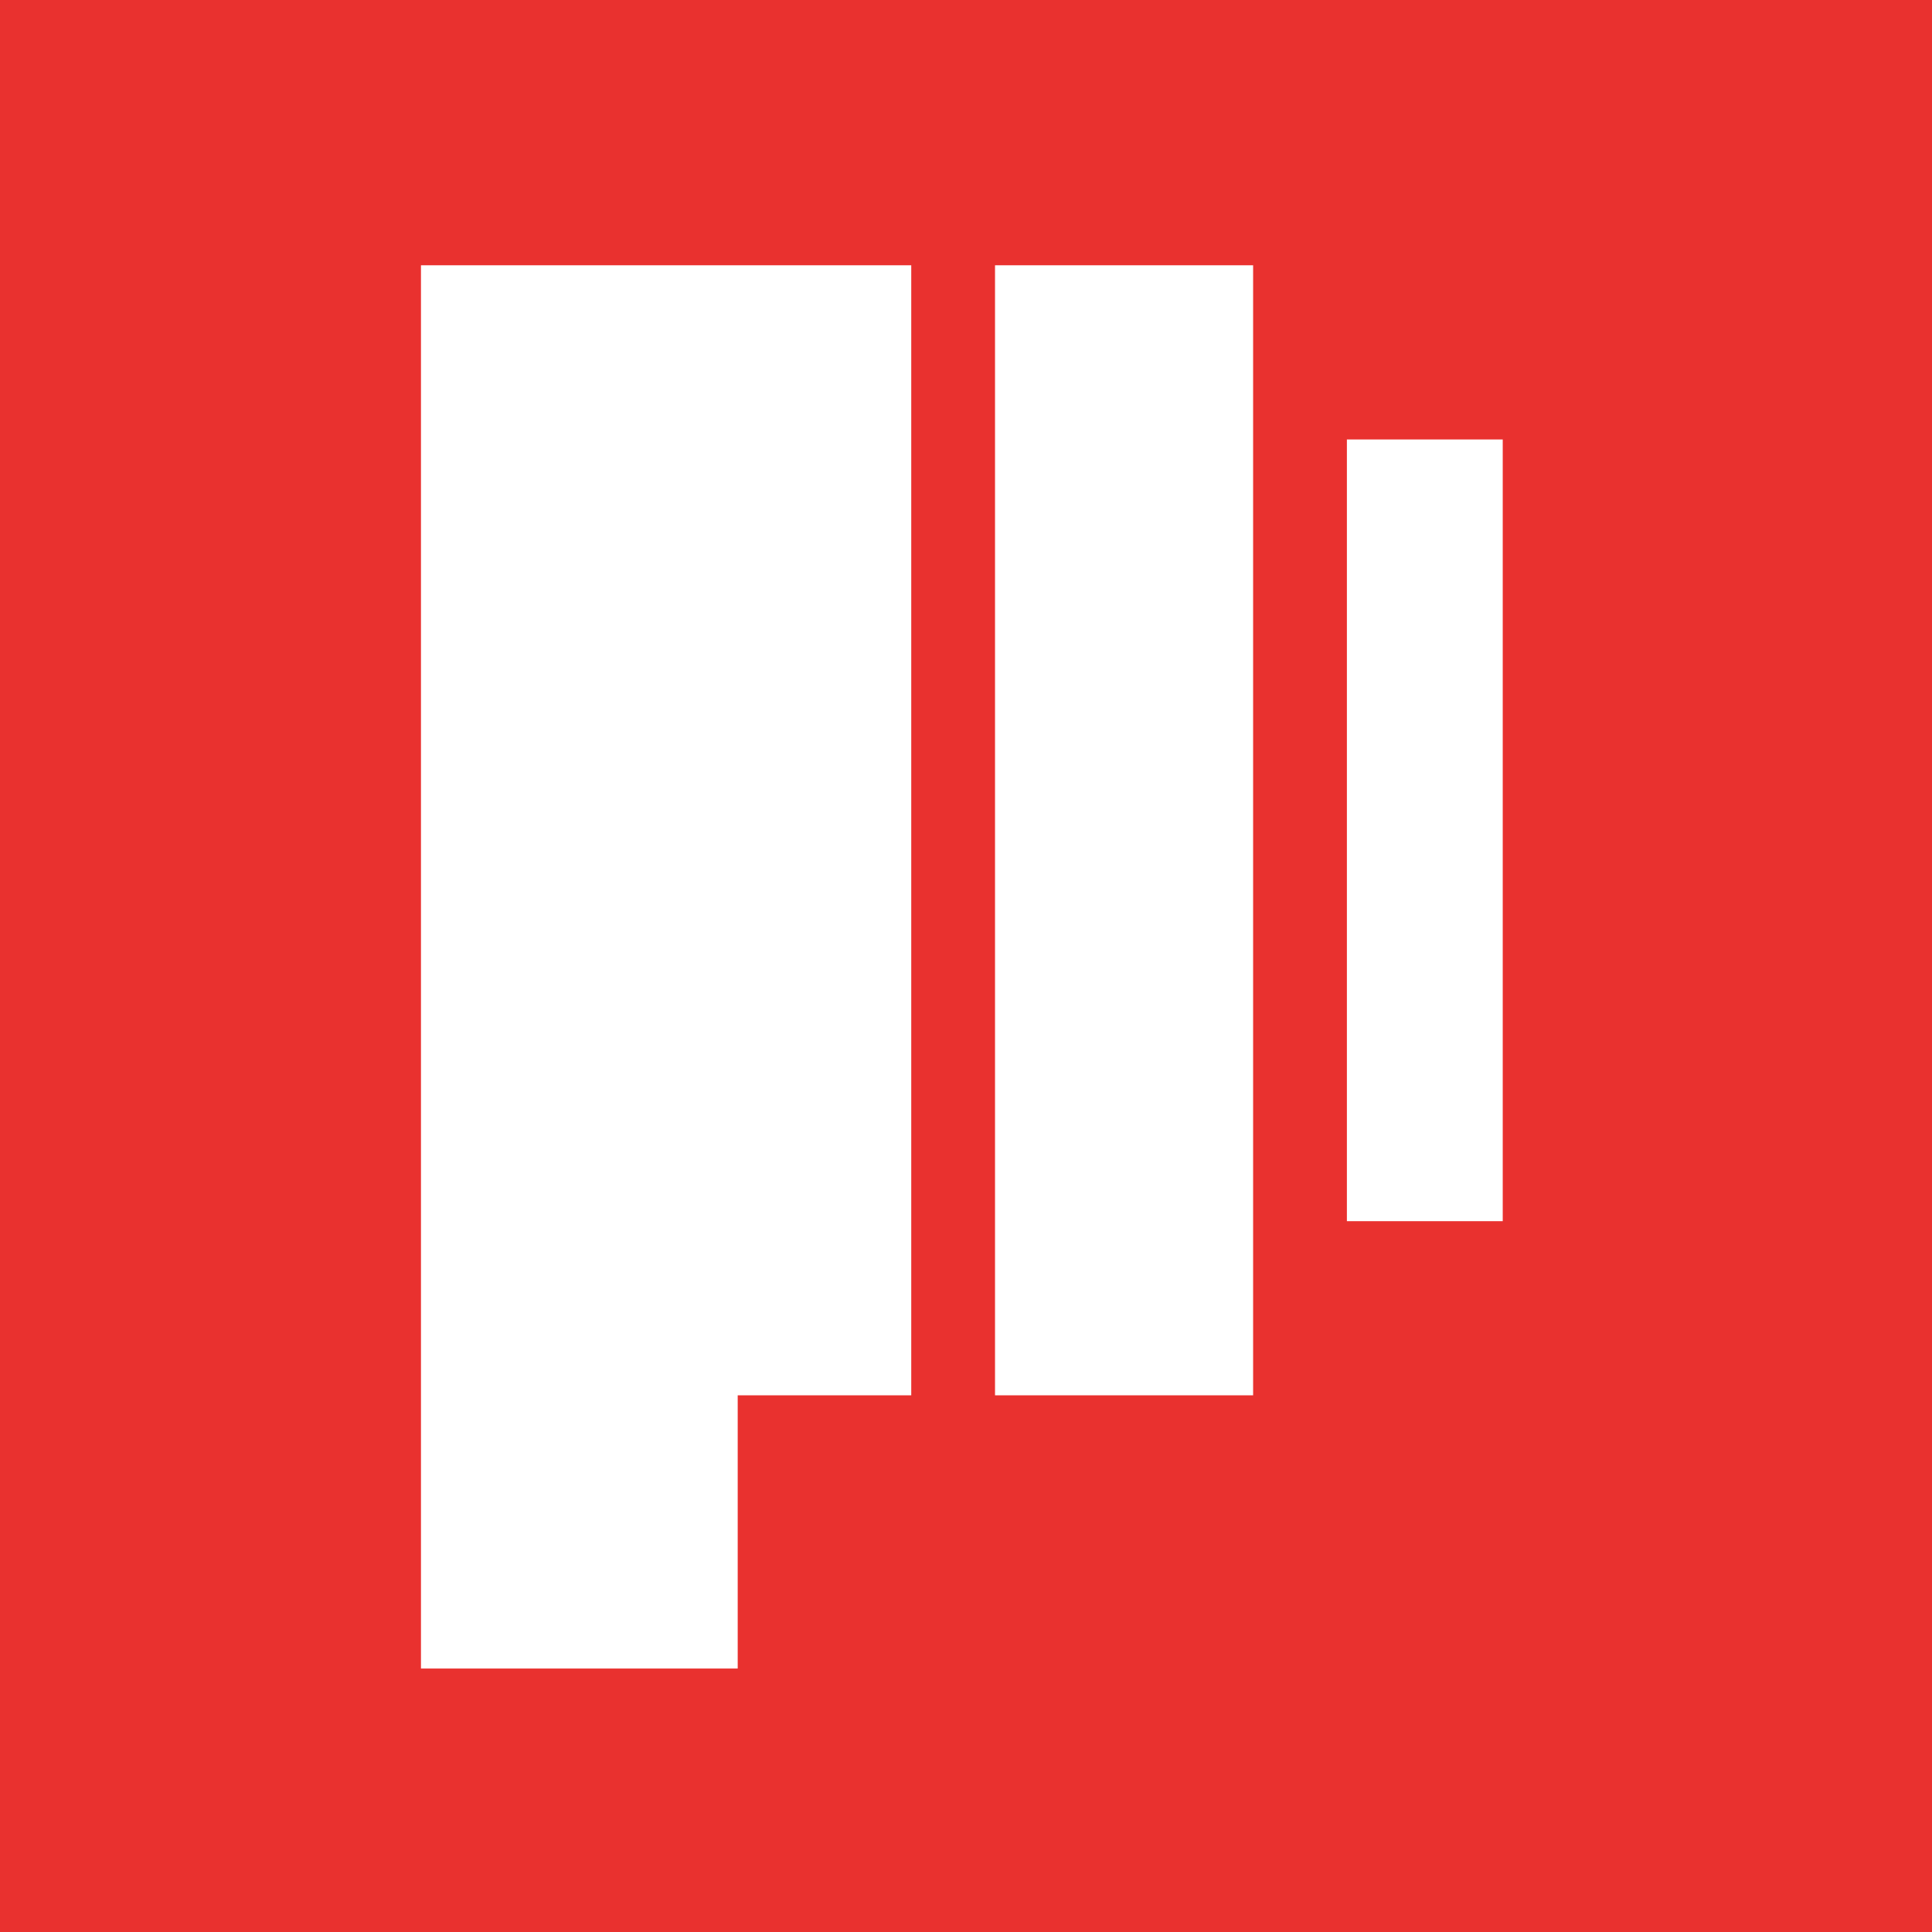 <?xml version="1.0" encoding="UTF-8"?><svg id="Layer_2" xmlns="http://www.w3.org/2000/svg" viewBox="0 0 512 512"><defs><style>.cls-1{fill:#e9312f;}.cls-1,.cls-2{stroke-width:0px;}.cls-2{fill:#fff;}</style></defs><g id="Layer_1-2"><path class="cls-1" d="M0,0h512v512H0V0Z"/><path class="cls-2" d="M241.49,369.78h-45.99v72.39h-83.94V70.3h129.93v299.48h0ZM263.69,70.3h68.4v299.48h-68.4V70.3ZM356.94,116.46h41.3v207.16h-41.3V116.46Z"/></g></svg>